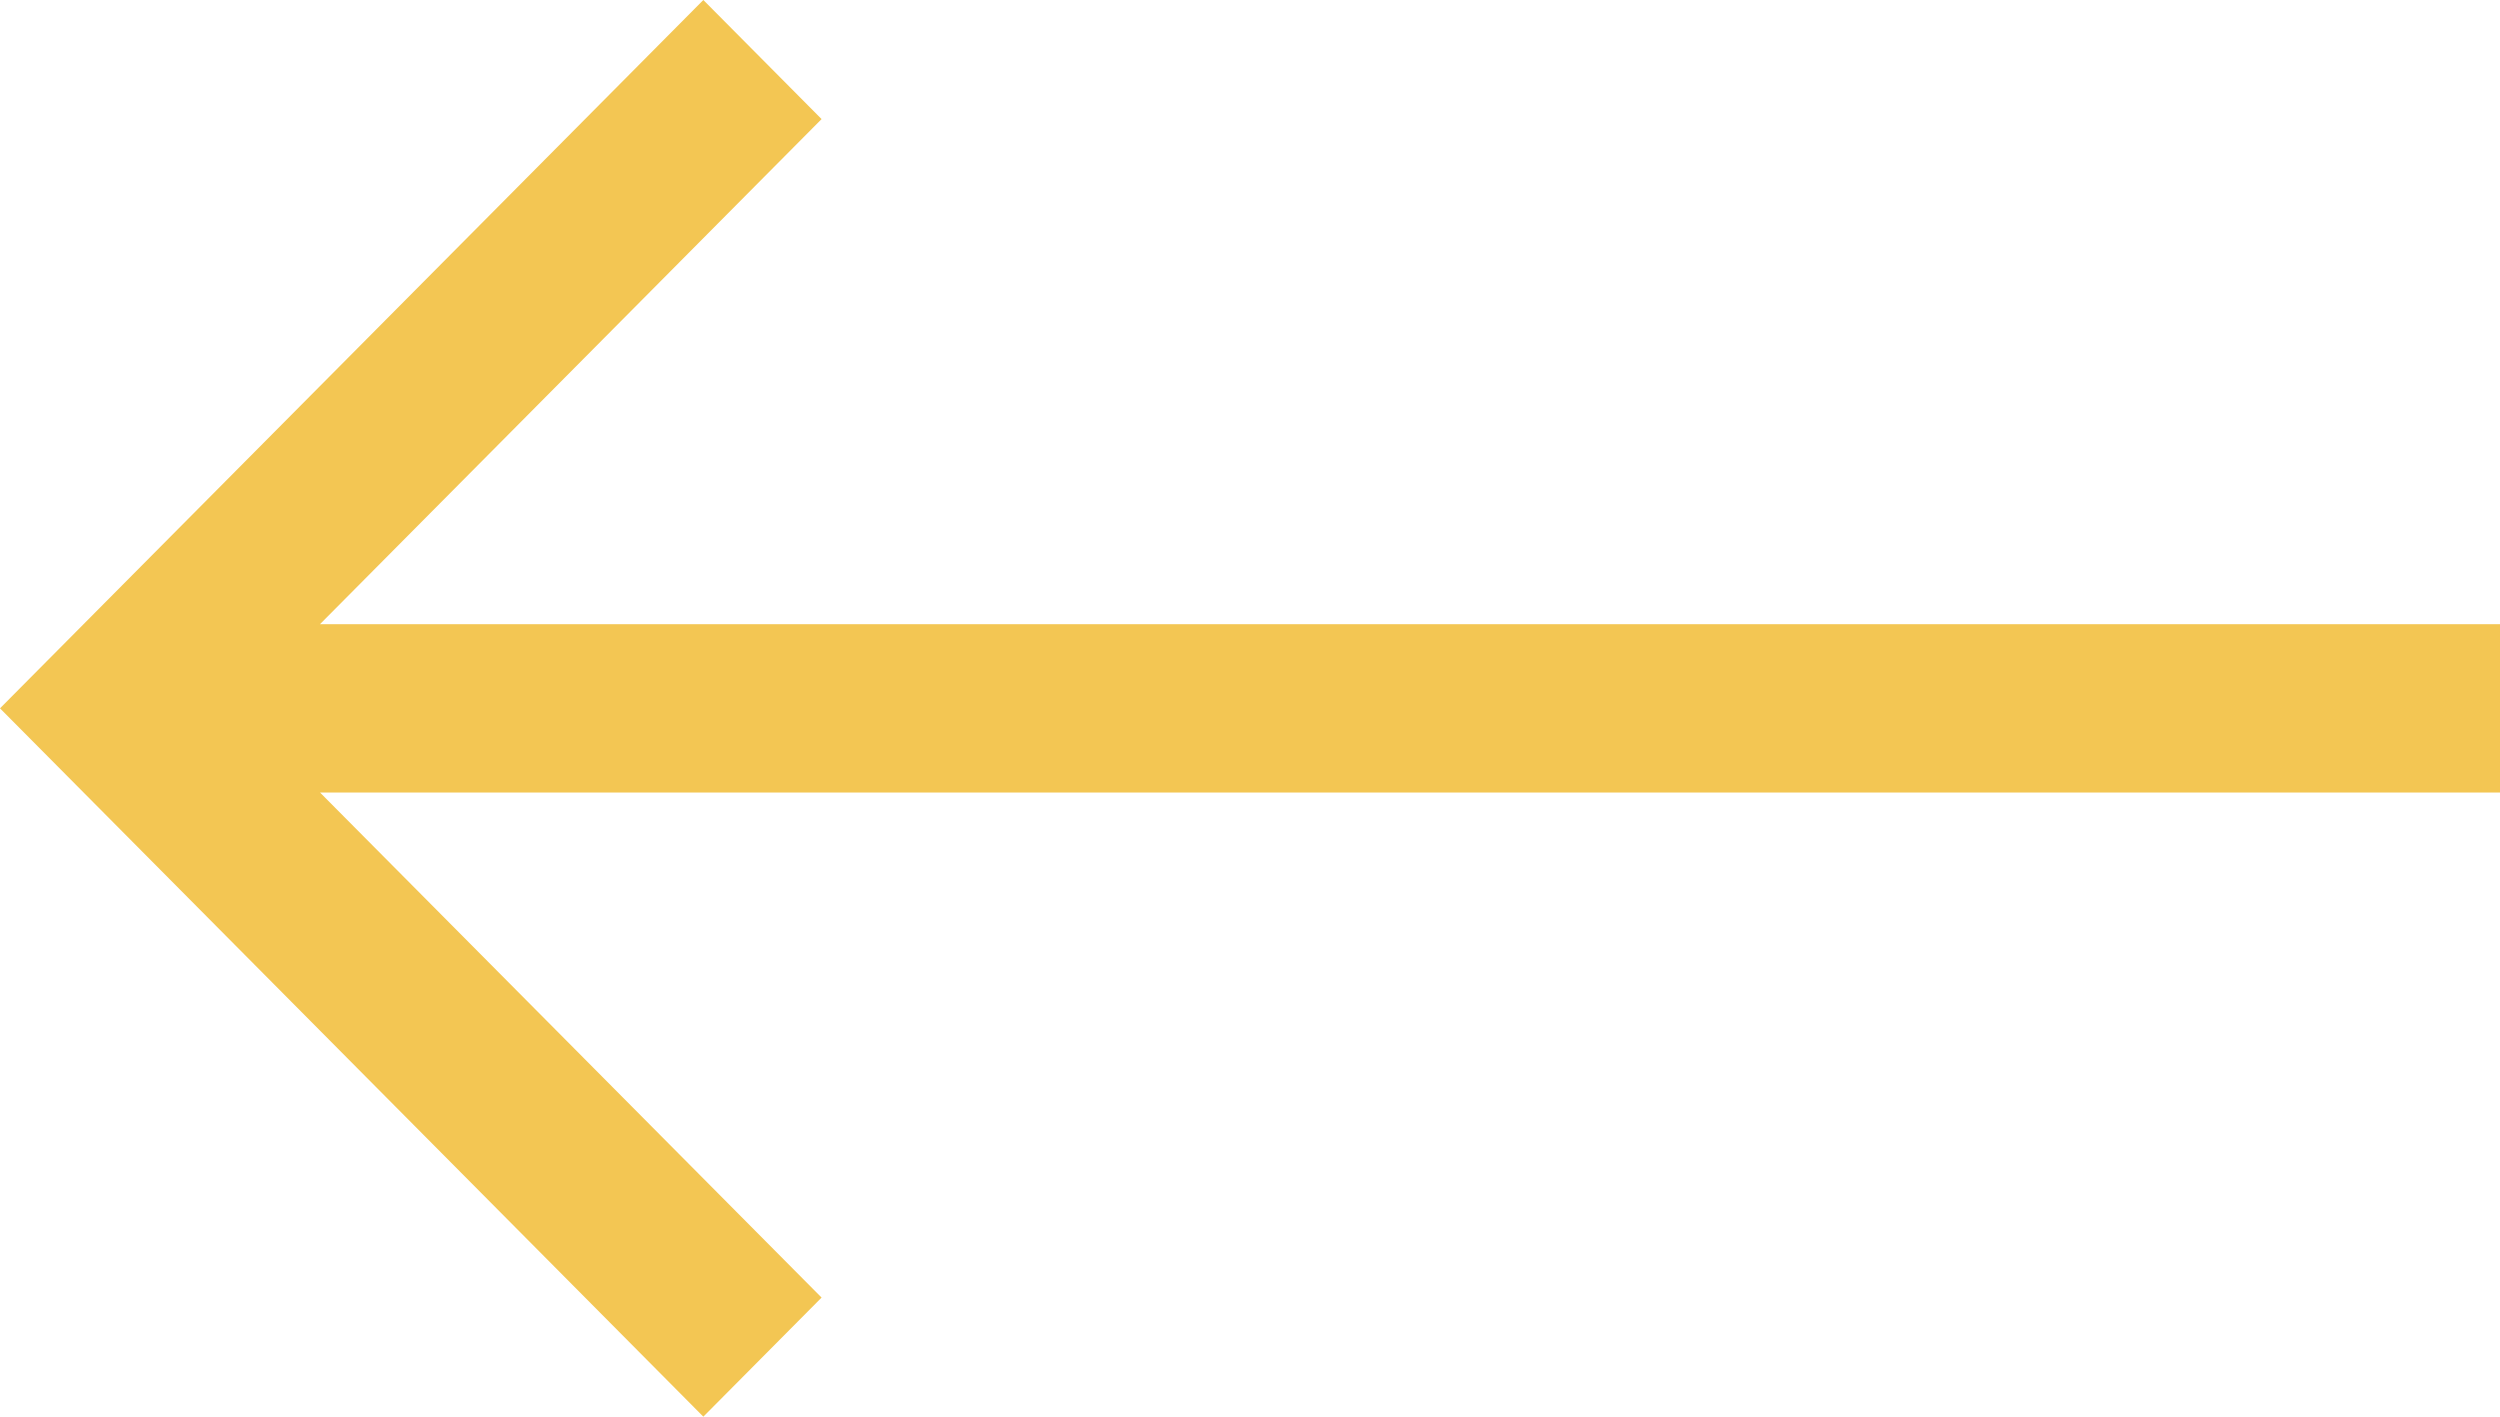 <svg width="30" height="17" viewBox="0 0 30 17" fill="none" xmlns="http://www.w3.org/2000/svg">
<path d="M30 7.49H3.84L9.859 1.429L8.44 0L0 8.5L8.44 17L9.859 15.571L3.84 9.51H30V7.49V7.49Z" fill="#F3C653"/>
</svg>
